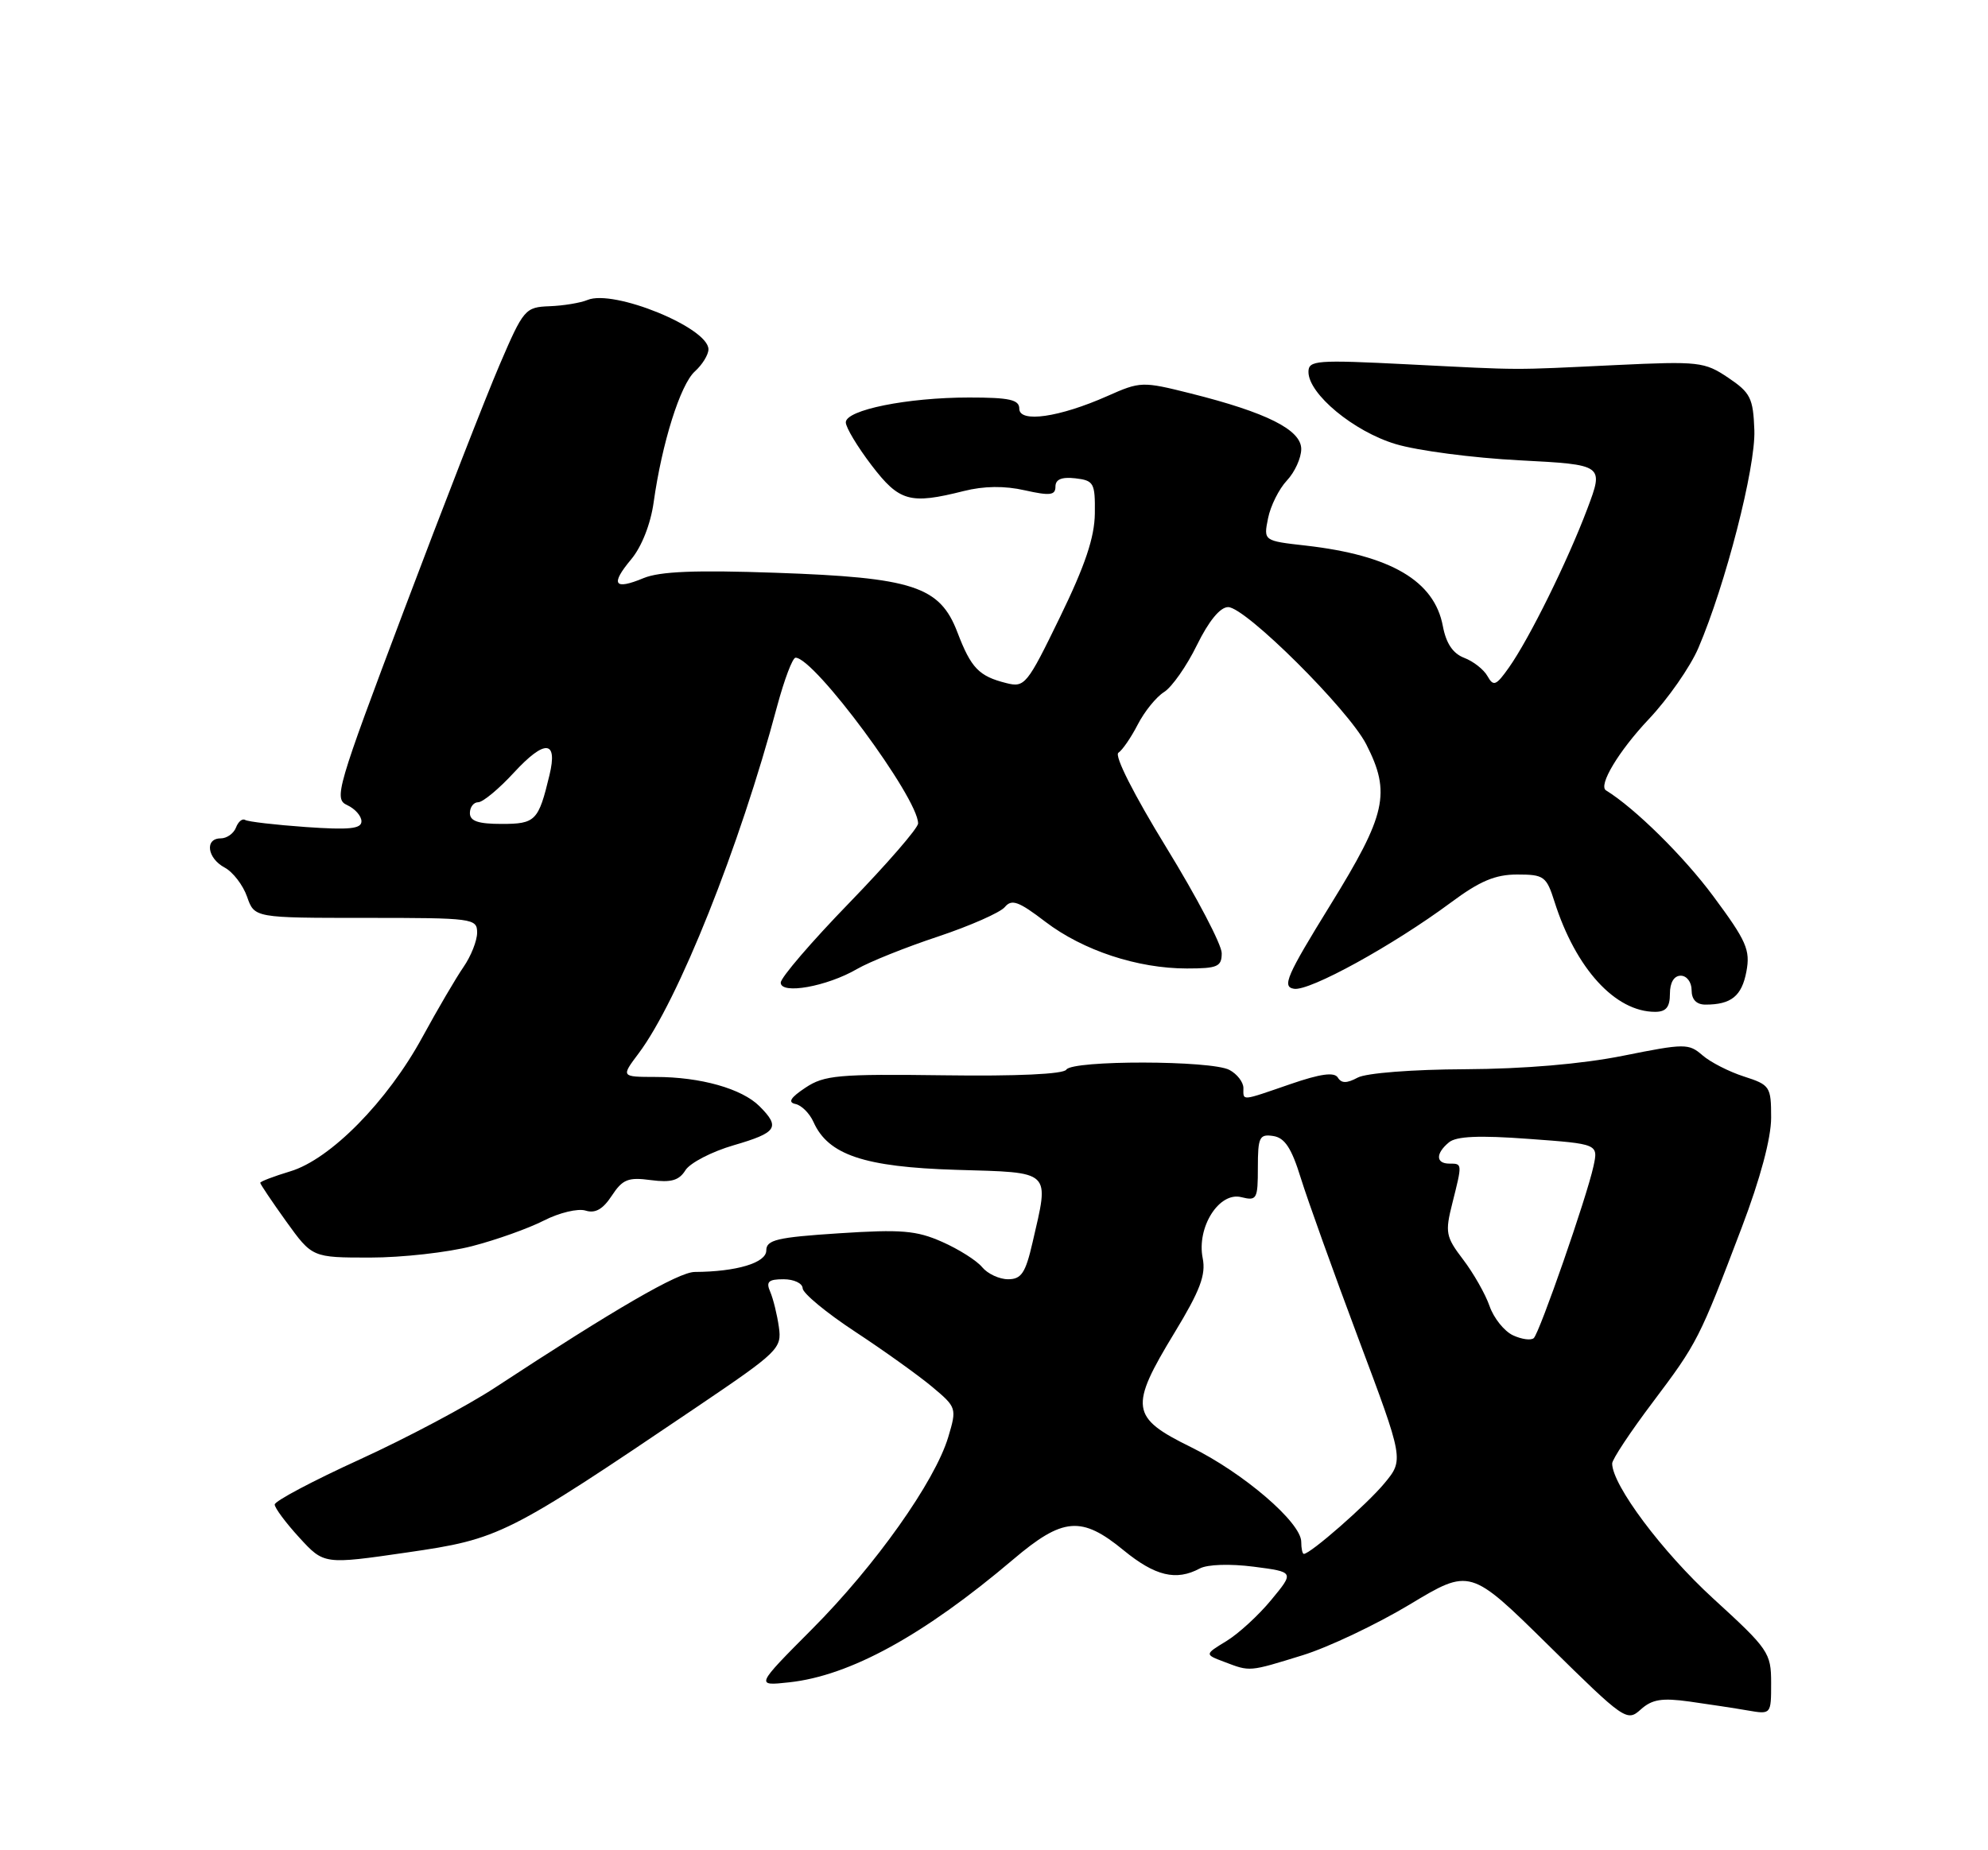 <?xml version="1.0" encoding="UTF-8" standalone="no"?>
<!DOCTYPE svg PUBLIC "-//W3C//DTD SVG 1.1//EN" "http://www.w3.org/Graphics/SVG/1.1/DTD/svg11.dtd" >
<svg xmlns="http://www.w3.org/2000/svg" xmlns:xlink="http://www.w3.org/1999/xlink" version="1.1" viewBox="0 0 275 256">
 <g >
 <path fill="currentColor"
d=" M 233.71 235.43 C 236.34 235.80 239.96 236.35 241.75 236.66 C 245.00 237.22 245.00 237.22 245.00 232.86 C 245.00 228.68 244.66 228.19 236.96 221.15 C 229.93 214.71 223.04 205.50 223.01 202.50 C 223.00 201.94 225.53 198.12 228.63 194.01 C 234.81 185.80 235.07 185.29 240.94 169.83 C 243.50 163.09 245.00 157.49 245.00 154.65 C 245.00 150.34 244.85 150.11 241.25 148.95 C 239.19 148.29 236.60 146.97 235.50 146.01 C 233.60 144.36 233.06 144.36 224.50 146.08 C 218.80 147.22 210.81 147.90 202.68 147.94 C 195.38 147.97 188.98 148.47 187.81 149.10 C 186.30 149.91 185.56 149.91 185.06 149.09 C 184.57 148.31 182.65 148.57 178.53 149.99 C 171.56 152.39 172.00 152.35 172.00 150.54 C 172.00 149.73 171.13 148.60 170.07 148.04 C 167.58 146.70 148.32 146.67 147.50 148.00 C 147.12 148.62 140.64 148.92 130.60 148.78 C 115.95 148.59 114.02 148.76 111.41 150.50 C 109.35 151.87 108.95 152.52 110.03 152.75 C 110.87 152.92 111.99 154.04 112.53 155.24 C 114.56 159.80 119.56 161.47 132.25 161.86 C 145.65 162.26 145.16 161.80 142.83 171.92 C 141.86 176.14 141.28 177.00 139.45 177.00 C 138.24 177.00 136.63 176.25 135.87 175.34 C 135.12 174.42 132.62 172.84 130.33 171.83 C 126.78 170.25 124.67 170.08 116.08 170.64 C 107.47 171.20 106.00 171.55 106.00 173.02 C 106.00 174.73 101.88 175.96 96.11 175.99 C 93.87 176.00 85.11 181.08 68.50 191.98 C 64.65 194.51 56.21 198.99 49.75 201.94 C 43.29 204.89 38.00 207.69 38.00 208.17 C 38.00 208.64 39.53 210.70 41.41 212.75 C 44.82 216.47 44.82 216.47 56.32 214.80 C 69.14 212.94 70.05 212.48 96.34 194.71 C 107.71 187.02 108.17 186.58 107.74 183.60 C 107.50 181.90 106.96 179.71 106.55 178.75 C 105.93 177.34 106.29 177.00 108.39 177.00 C 109.83 177.00 111.01 177.56 111.03 178.25 C 111.05 178.94 114.31 181.64 118.28 184.25 C 122.25 186.86 127.05 190.30 128.94 191.88 C 132.33 194.72 132.37 194.83 131.17 198.84 C 129.32 205.00 121.08 216.63 112.32 225.42 C 104.50 233.28 104.50 233.28 109.17 232.77 C 117.59 231.86 127.78 226.26 140.14 215.78 C 147.03 209.93 149.60 209.71 155.43 214.50 C 159.79 218.07 162.70 218.77 165.96 217.02 C 167.02 216.45 170.14 216.35 173.42 216.77 C 179.05 217.50 179.05 217.50 175.85 221.37 C 174.10 223.50 171.30 226.06 169.64 227.07 C 166.62 228.91 166.62 228.91 169.38 229.95 C 172.95 231.31 172.72 231.33 180.20 229.02 C 183.73 227.93 190.39 224.77 194.99 222.01 C 203.36 216.97 203.36 216.97 214.19 227.64 C 224.71 238.01 225.06 238.25 226.96 236.53 C 228.53 235.12 229.88 234.90 233.71 235.43 Z  M 65.30 172.42 C 68.64 171.56 73.12 169.96 75.25 168.87 C 77.37 167.79 79.96 167.17 81.00 167.50 C 82.34 167.92 83.40 167.32 84.63 165.44 C 86.12 163.17 86.90 162.86 90.02 163.28 C 92.83 163.65 93.93 163.34 94.82 161.91 C 95.46 160.90 98.46 159.34 101.49 158.46 C 107.50 156.71 107.98 155.98 105.06 153.06 C 102.63 150.63 96.91 149.01 90.70 149.01 C 85.90 149.00 85.90 149.00 88.34 145.75 C 93.82 138.45 102.31 117.19 107.49 97.75 C 108.49 94.04 109.63 91.00 110.05 91.00 C 112.66 91.00 127.00 110.39 127.00 113.93 C 127.00 114.58 122.72 119.51 117.50 124.90 C 112.28 130.28 108.00 135.26 108.00 135.96 C 108.00 137.64 114.39 136.50 118.56 134.07 C 120.25 133.09 125.27 131.07 129.74 129.59 C 134.20 128.10 138.37 126.26 139.00 125.50 C 139.95 124.36 140.91 124.71 144.61 127.54 C 149.82 131.51 157.36 134.00 164.18 134.00 C 168.43 134.00 169.00 133.75 169.00 131.88 C 169.00 130.71 165.56 124.14 161.35 117.28 C 156.86 109.96 154.11 104.54 154.71 104.15 C 155.26 103.79 156.47 102.03 157.39 100.24 C 158.31 98.45 159.95 96.42 161.03 95.75 C 162.11 95.07 164.16 92.15 165.57 89.26 C 167.21 85.92 168.78 84.00 169.89 84.00 C 172.28 84.00 186.54 98.18 189.00 103.00 C 192.43 109.72 191.76 112.70 184.03 125.21 C 177.96 135.05 177.31 136.54 179.00 136.81 C 181.15 137.17 192.71 130.80 200.71 124.87 C 204.70 121.90 206.84 121.00 209.88 121.00 C 213.58 121.00 213.92 121.25 215.03 124.75 C 217.97 134.01 223.43 140.00 228.95 140.00 C 230.47 140.00 231.00 139.35 231.00 137.50 C 231.00 135.94 231.57 135.00 232.50 135.00 C 233.33 135.00 234.00 135.89 234.00 137.00 C 234.00 138.30 234.67 139.00 235.92 139.00 C 239.48 139.00 240.94 137.82 241.58 134.42 C 242.14 131.44 241.60 130.20 236.99 123.99 C 232.91 118.48 226.13 111.80 222.16 109.36 C 221.05 108.68 223.92 103.91 228.07 99.51 C 230.72 96.71 233.81 92.28 234.93 89.67 C 238.69 80.90 242.86 64.68 242.68 59.54 C 242.52 55.08 242.15 54.34 239.06 52.26 C 235.79 50.06 235.00 49.97 223.56 50.51 C 208.62 51.22 211.06 51.23 194.75 50.41 C 182.08 49.77 181.00 49.85 181.00 51.46 C 181.00 54.51 187.26 59.70 193.05 61.44 C 196.05 62.35 203.76 63.36 210.19 63.69 C 221.87 64.30 221.87 64.30 219.57 70.41 C 216.84 77.65 211.56 88.35 208.73 92.36 C 206.96 94.87 206.59 95.02 205.77 93.56 C 205.26 92.64 203.81 91.50 202.54 91.02 C 200.98 90.42 200.04 89.02 199.59 86.63 C 198.42 80.37 192.39 76.83 180.64 75.49 C 174.78 74.83 174.78 74.83 175.41 71.71 C 175.75 70.00 176.92 67.65 178.02 66.48 C 179.11 65.32 180.00 63.36 180.00 62.13 C 180.00 59.47 175.22 57.07 164.68 54.43 C 158.02 52.76 157.75 52.77 153.18 54.80 C 146.53 57.75 141.00 58.54 141.00 56.55 C 141.00 55.30 139.65 55.00 134.05 55.00 C 125.51 55.00 117.00 56.72 117.00 58.44 C 117.00 59.14 118.60 61.80 120.55 64.36 C 124.41 69.41 125.86 69.82 133.32 67.94 C 136.10 67.24 138.96 67.20 141.76 67.84 C 145.25 68.62 146.00 68.53 146.00 67.33 C 146.00 66.32 146.86 65.97 148.75 66.18 C 151.31 66.48 151.50 66.82 151.45 71.04 C 151.41 74.36 150.11 78.23 146.63 85.38 C 142.07 94.77 141.75 95.16 139.19 94.51 C 135.41 93.56 134.33 92.44 132.44 87.49 C 130.01 81.12 126.32 79.91 107.30 79.25 C 96.20 78.86 91.27 79.06 89.02 79.99 C 84.93 81.69 84.40 80.87 87.32 77.38 C 88.76 75.65 90.00 72.51 90.42 69.50 C 91.57 61.29 94.11 53.21 96.12 51.39 C 97.15 50.46 98.00 49.08 98.00 48.33 C 98.00 45.35 84.90 40.00 81.28 41.50 C 80.30 41.91 77.93 42.30 76.02 42.37 C 72.65 42.50 72.42 42.76 69.10 50.50 C 67.21 54.90 61.25 70.20 55.86 84.50 C 46.56 109.16 46.15 110.55 48.03 111.40 C 49.11 111.90 50.00 112.90 50.00 113.64 C 50.00 114.68 48.32 114.85 42.31 114.43 C 38.08 114.13 34.30 113.69 33.91 113.45 C 33.53 113.21 32.95 113.68 32.64 114.51 C 32.32 115.33 31.37 116.00 30.53 116.00 C 28.29 116.00 28.66 118.75 31.08 120.04 C 32.22 120.65 33.62 122.47 34.18 124.08 C 35.20 127.00 35.20 127.00 50.60 127.00 C 65.44 127.00 66.00 127.07 66.00 129.04 C 66.00 130.16 65.15 132.30 64.12 133.79 C 63.09 135.28 60.53 139.65 58.43 143.50 C 53.60 152.38 45.70 160.41 40.15 162.07 C 37.87 162.76 36.00 163.47 36.00 163.66 C 36.00 163.84 37.62 166.25 39.59 169.00 C 43.19 174.00 43.19 174.00 51.20 174.00 C 55.61 174.00 61.95 173.29 65.30 172.42 Z  M 180.00 213.33 C 180.00 210.66 171.99 203.78 164.71 200.21 C 156.39 196.12 156.19 194.73 162.48 184.38 C 166.01 178.57 166.83 176.39 166.37 174.09 C 165.51 169.82 168.63 164.87 171.70 165.64 C 173.86 166.18 174.00 165.92 174.00 161.54 C 174.00 157.34 174.22 156.89 176.12 157.18 C 177.72 157.42 178.66 158.85 179.94 163.00 C 180.88 166.03 184.47 176.03 187.92 185.24 C 194.20 201.98 194.20 201.98 191.50 205.24 C 189.08 208.16 181.27 215.00 180.36 215.00 C 180.16 215.00 180.00 214.25 180.00 213.33 Z  M 209.30 184.76 C 208.09 184.20 206.63 182.38 206.05 180.71 C 205.47 179.04 203.82 176.15 202.39 174.27 C 199.99 171.12 199.88 170.53 200.90 166.49 C 202.29 160.96 202.29 161.00 200.50 161.00 C 198.60 161.00 198.57 159.60 200.43 158.06 C 201.45 157.21 204.60 157.07 211.48 157.58 C 221.10 158.28 221.10 158.28 220.42 161.39 C 219.50 165.63 212.99 184.35 212.17 185.14 C 211.80 185.49 210.51 185.32 209.30 184.76 Z  M 65.00 112.50 C 65.00 111.67 65.52 111.00 66.15 111.00 C 66.79 111.00 69.01 109.16 71.09 106.90 C 75.37 102.26 77.18 102.39 76.01 107.24 C 74.49 113.58 74.08 114.00 69.39 114.00 C 66.15 114.00 65.00 113.61 65.00 112.50 Z "/>
</g>
</svg>